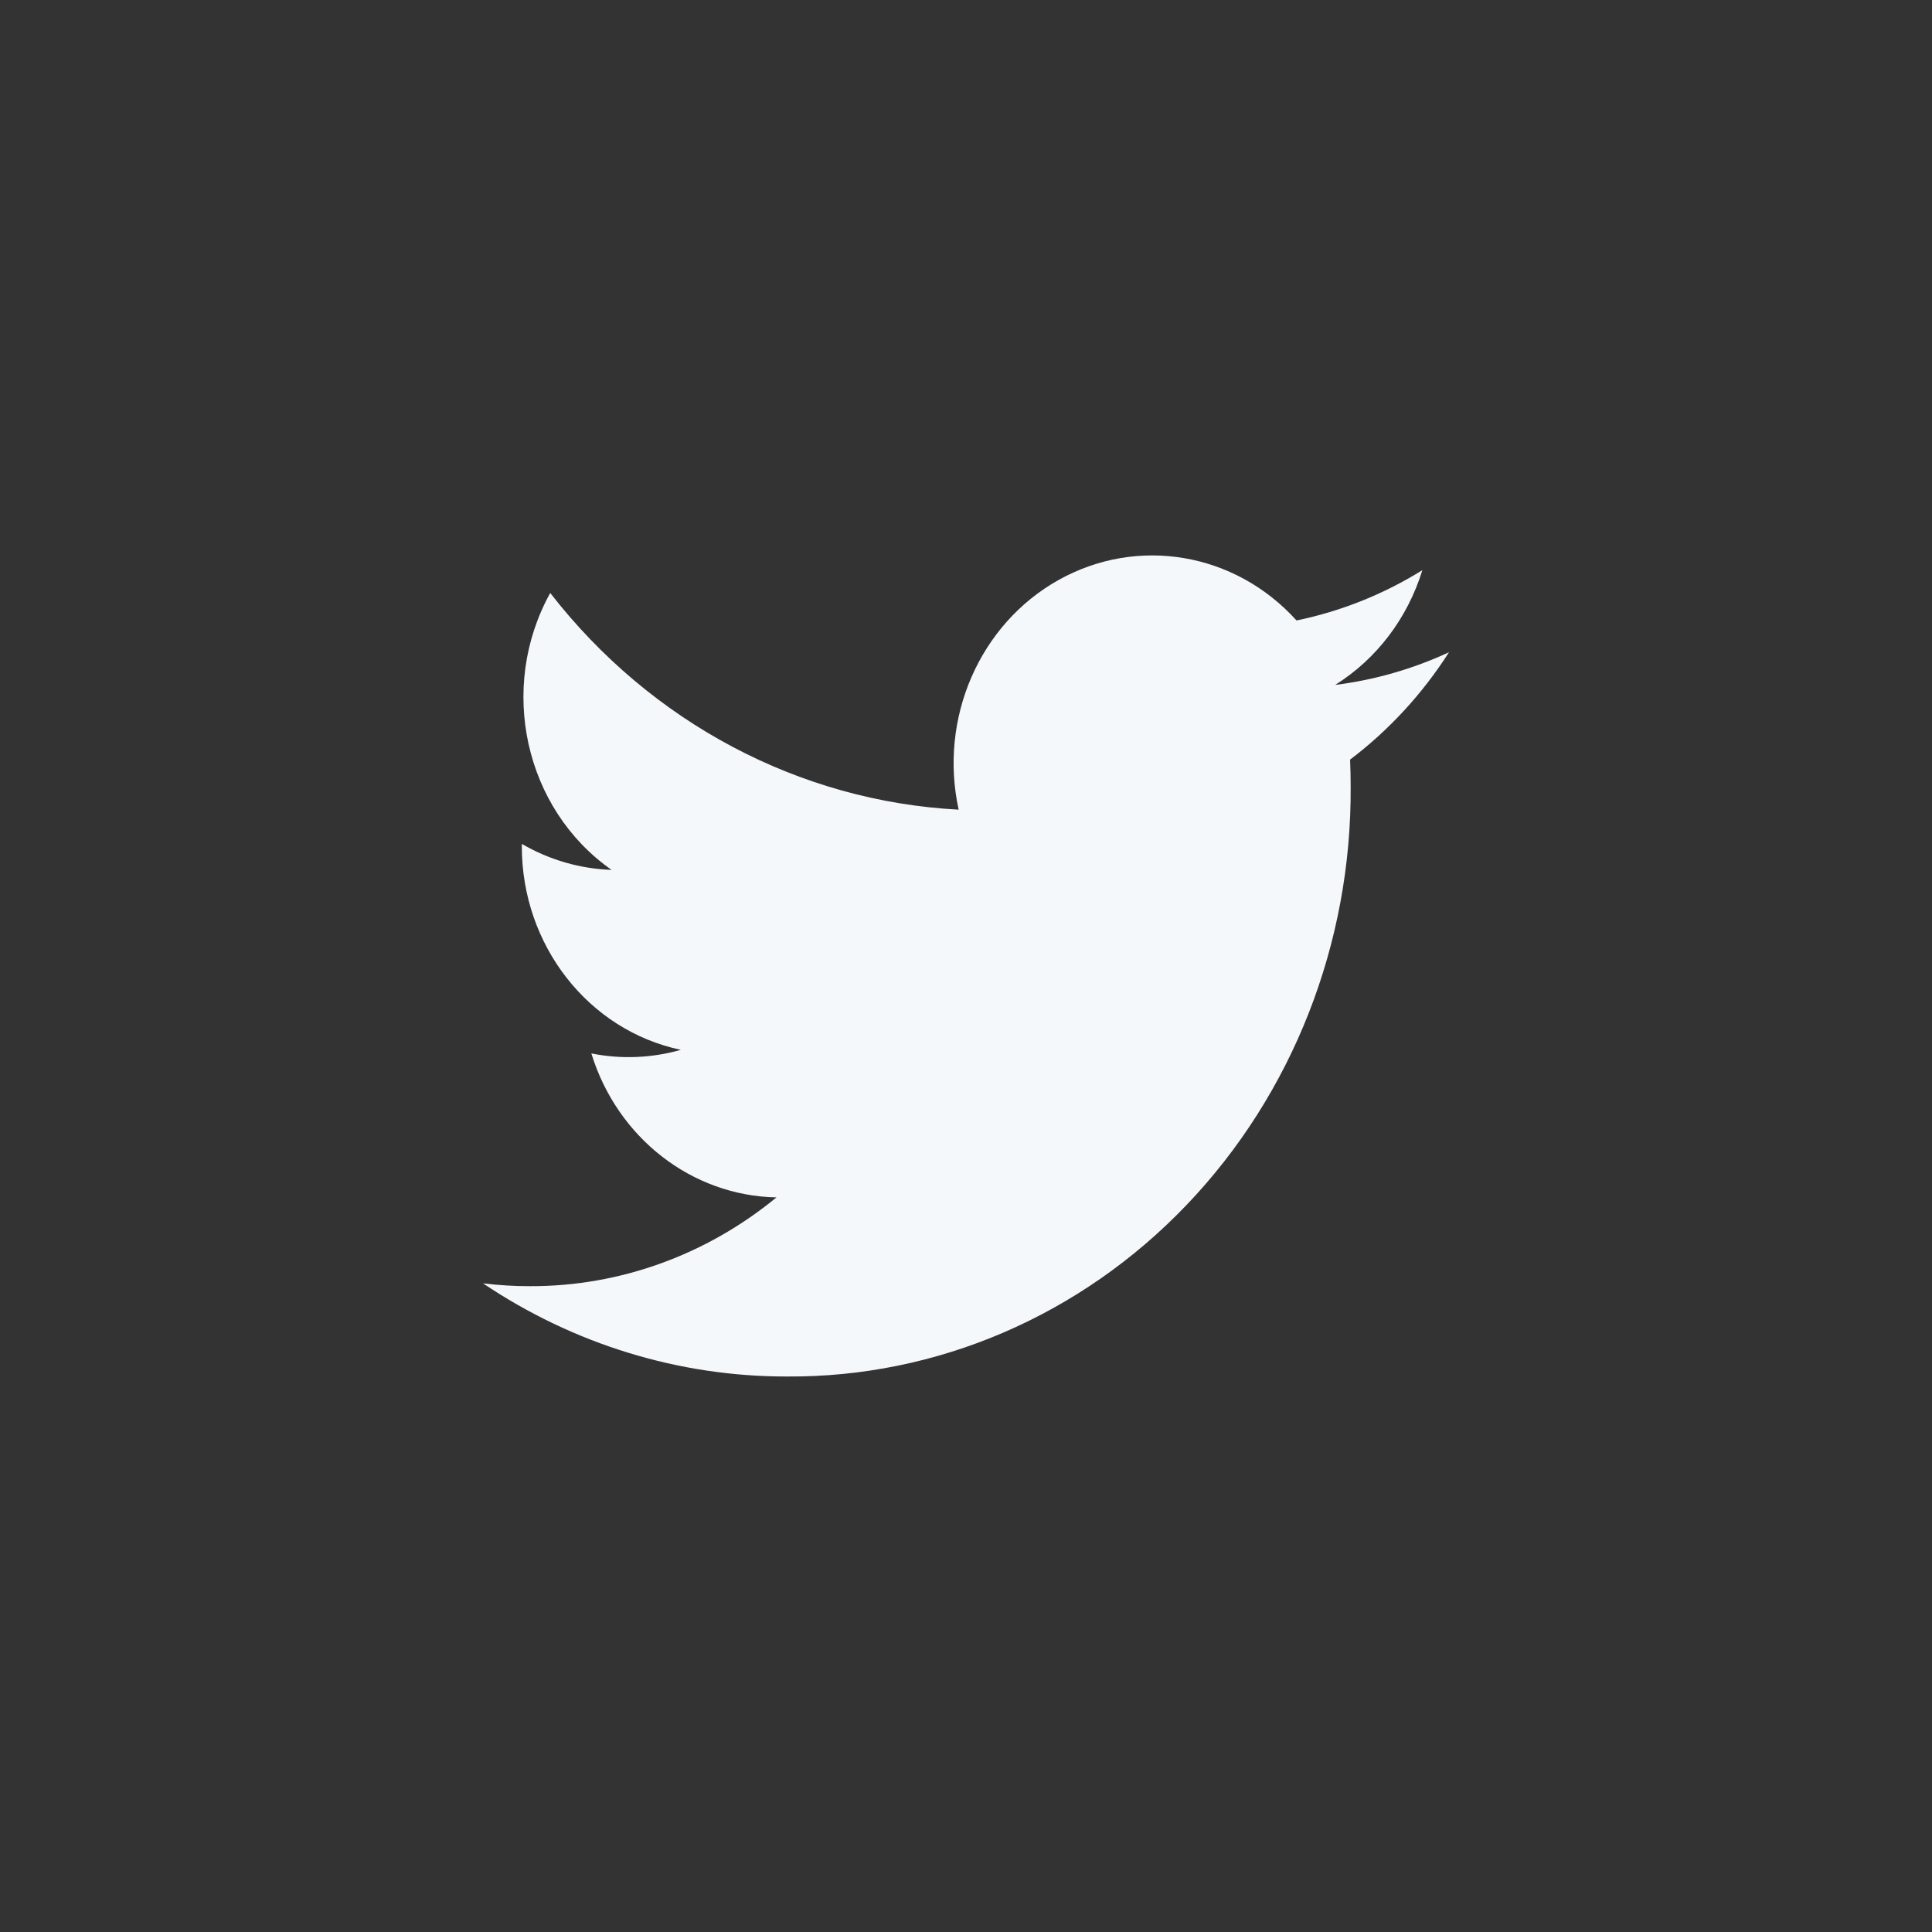 <svg width="40" height="40" viewBox="0 0 40 40" fill="none" xmlns="http://www.w3.org/2000/svg">
<rect x="0" y="0" width="40" height="40" fill="#333333" stroke="none"/>
<path d="M27.644 14.18C28.501 13.644 29.142 12.8 29.448 11.805C28.643 12.305 27.762 12.657 26.843 12.846C25.569 11.436 23.55 11.093 21.915 12.009C20.28 12.924 19.433 14.872 19.848 16.763C16.549 16.59 13.475 14.959 11.392 12.277C10.305 14.239 10.86 16.748 12.662 18.01C12.01 17.988 11.373 17.803 10.804 17.472C10.804 17.49 10.804 17.508 10.804 17.526C10.804 19.57 12.181 21.331 14.096 21.736C13.492 21.908 12.858 21.933 12.243 21.81C12.781 23.558 14.321 24.756 16.076 24.791C14.623 25.985 12.828 26.633 10.98 26.629C10.652 26.63 10.325 26.61 10 26.57C11.876 27.832 14.06 28.502 16.29 28.499C19.393 28.521 22.375 27.241 24.569 24.945C26.763 22.649 27.986 19.529 27.964 16.282C27.964 16.096 27.96 15.911 27.952 15.727C28.755 15.119 29.449 14.366 30 13.504C29.251 13.851 28.457 14.079 27.644 14.18Z" fill="#F5F8FB"/>
</svg>
